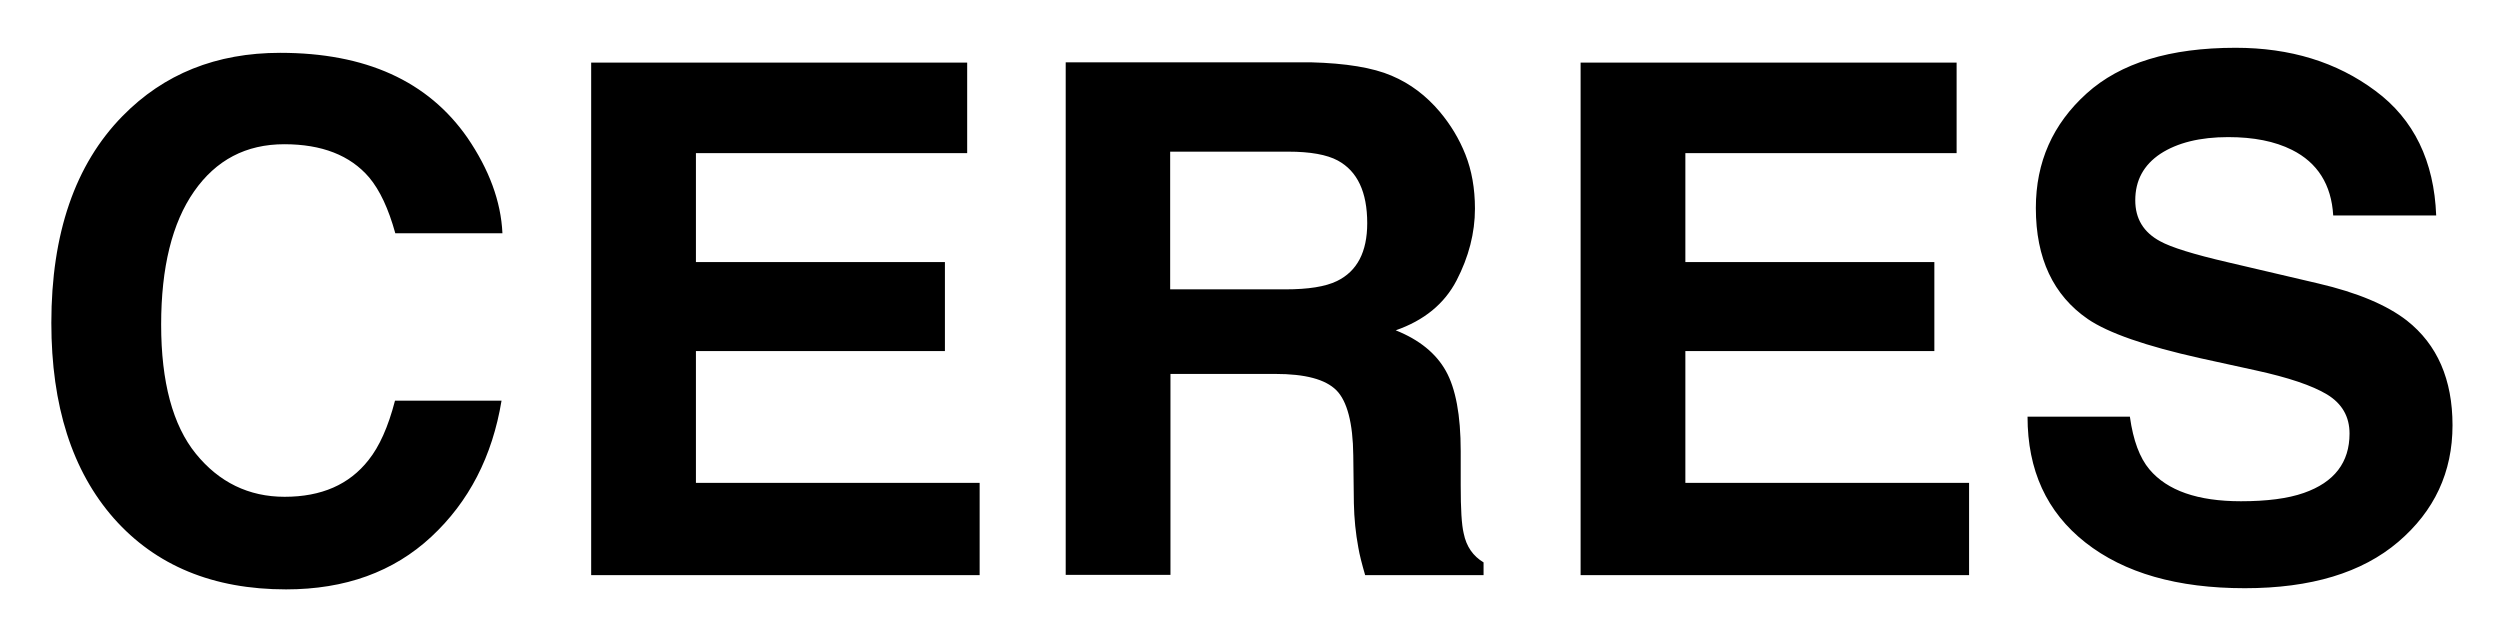 <svg xmlns="http://www.w3.org/2000/svg" role="img" viewBox="102.00 118.38 84.24 21.37"><title>CERES logo</title><style>svg {enable-background:new 0 0 288 266.42}</style><path d="M106.13 122.29c1.39-1.42 3.16-2.13 5.31-2.13 2.88 0 4.98.95 6.31 2.86.73 1.07 1.13 2.14 1.18 3.22h-3.61c-.23-.83-.52-1.45-.88-1.88-.64-.75-1.6-1.12-2.86-1.12-1.29 0-2.3.53-3.04 1.59-.74 1.06-1.11 2.56-1.11 4.49s.39 3.39 1.17 4.35c.78.96 1.78 1.45 2.99 1.45 1.24 0 2.18-.41 2.83-1.24.36-.45.66-1.11.89-2h3.59c-.31 1.88-1.1 3.41-2.37 4.59s-2.9 1.77-4.89 1.77c-2.46 0-4.39-.8-5.8-2.39-1.41-1.6-2.11-3.8-2.11-6.59 0-3.01.8-5.34 2.4-6.97zm28.46 1.25h-9.14v3.67h8.39v3h-8.39v4.44h9.56v3.11h-13.09v-17.27h12.67v3.05zm14.3-2.61c.64.27 1.17.68 1.62 1.21.37.44.66.92.87 1.45s.32 1.14.32 1.82c0 .82-.21 1.63-.62 2.42s-1.1 1.35-2.05 1.68c.8.32 1.36.78 1.69 1.37s.5 1.49.5 2.7v1.16c0 .79.03 1.32.1 1.61.09.45.32.77.67.98v.43H148c-.11-.38-.19-.69-.23-.93-.09-.48-.14-.98-.15-1.49l-.02-1.61c-.01-1.1-.21-1.84-.57-2.2-.37-.37-1.05-.55-2.06-.55h-3.53v6.77h-3.53v-17.27h8.26c1.18.03 2.09.18 2.72.45zm-7.46 2.56v4.64h3.88c.77 0 1.35-.09 1.74-.28.68-.33 1.02-.98 1.02-1.95 0-1.05-.33-1.75-.99-2.11-.37-.2-.93-.3-1.67-.3h-3.98zm26.5.05h-9.14v3.67h8.39v3h-8.39v4.44h9.56v3.11h-13.09v-17.27h12.67v3.05zm5.84 8.89c.11.79.33 1.38.66 1.77.6.71 1.62 1.07 3.08 1.07.87 0 1.58-.09 2.12-.28 1.03-.36 1.54-1.03 1.54-2 0-.57-.25-1.01-.76-1.32-.5-.3-1.3-.57-2.4-.81l-1.87-.41c-1.84-.41-3.1-.85-3.79-1.32-1.16-.8-1.75-2.04-1.75-3.74 0-1.55.57-2.83 1.71-3.86s2.81-1.54 5.02-1.54c1.84 0 3.41.48 4.71 1.45 1.3.96 1.98 2.37 2.05 4.2h-3.47c-.06-1.04-.53-1.78-1.39-2.21-.58-.29-1.29-.43-2.15-.43-.95 0-1.71.19-2.28.56-.57.38-.85.9-.85 1.57 0 .62.28 1.08.84 1.38.36.2 1.12.44 2.29.71l3.03.71c1.33.31 2.32.73 2.99 1.25 1.03.81 1.54 1.99 1.54 3.53 0 1.58-.61 2.89-1.83 3.93s-2.94 1.56-5.17 1.56c-2.27 0-4.06-.51-5.37-1.54s-1.95-2.44-1.95-4.24h3.45z"/></svg>
